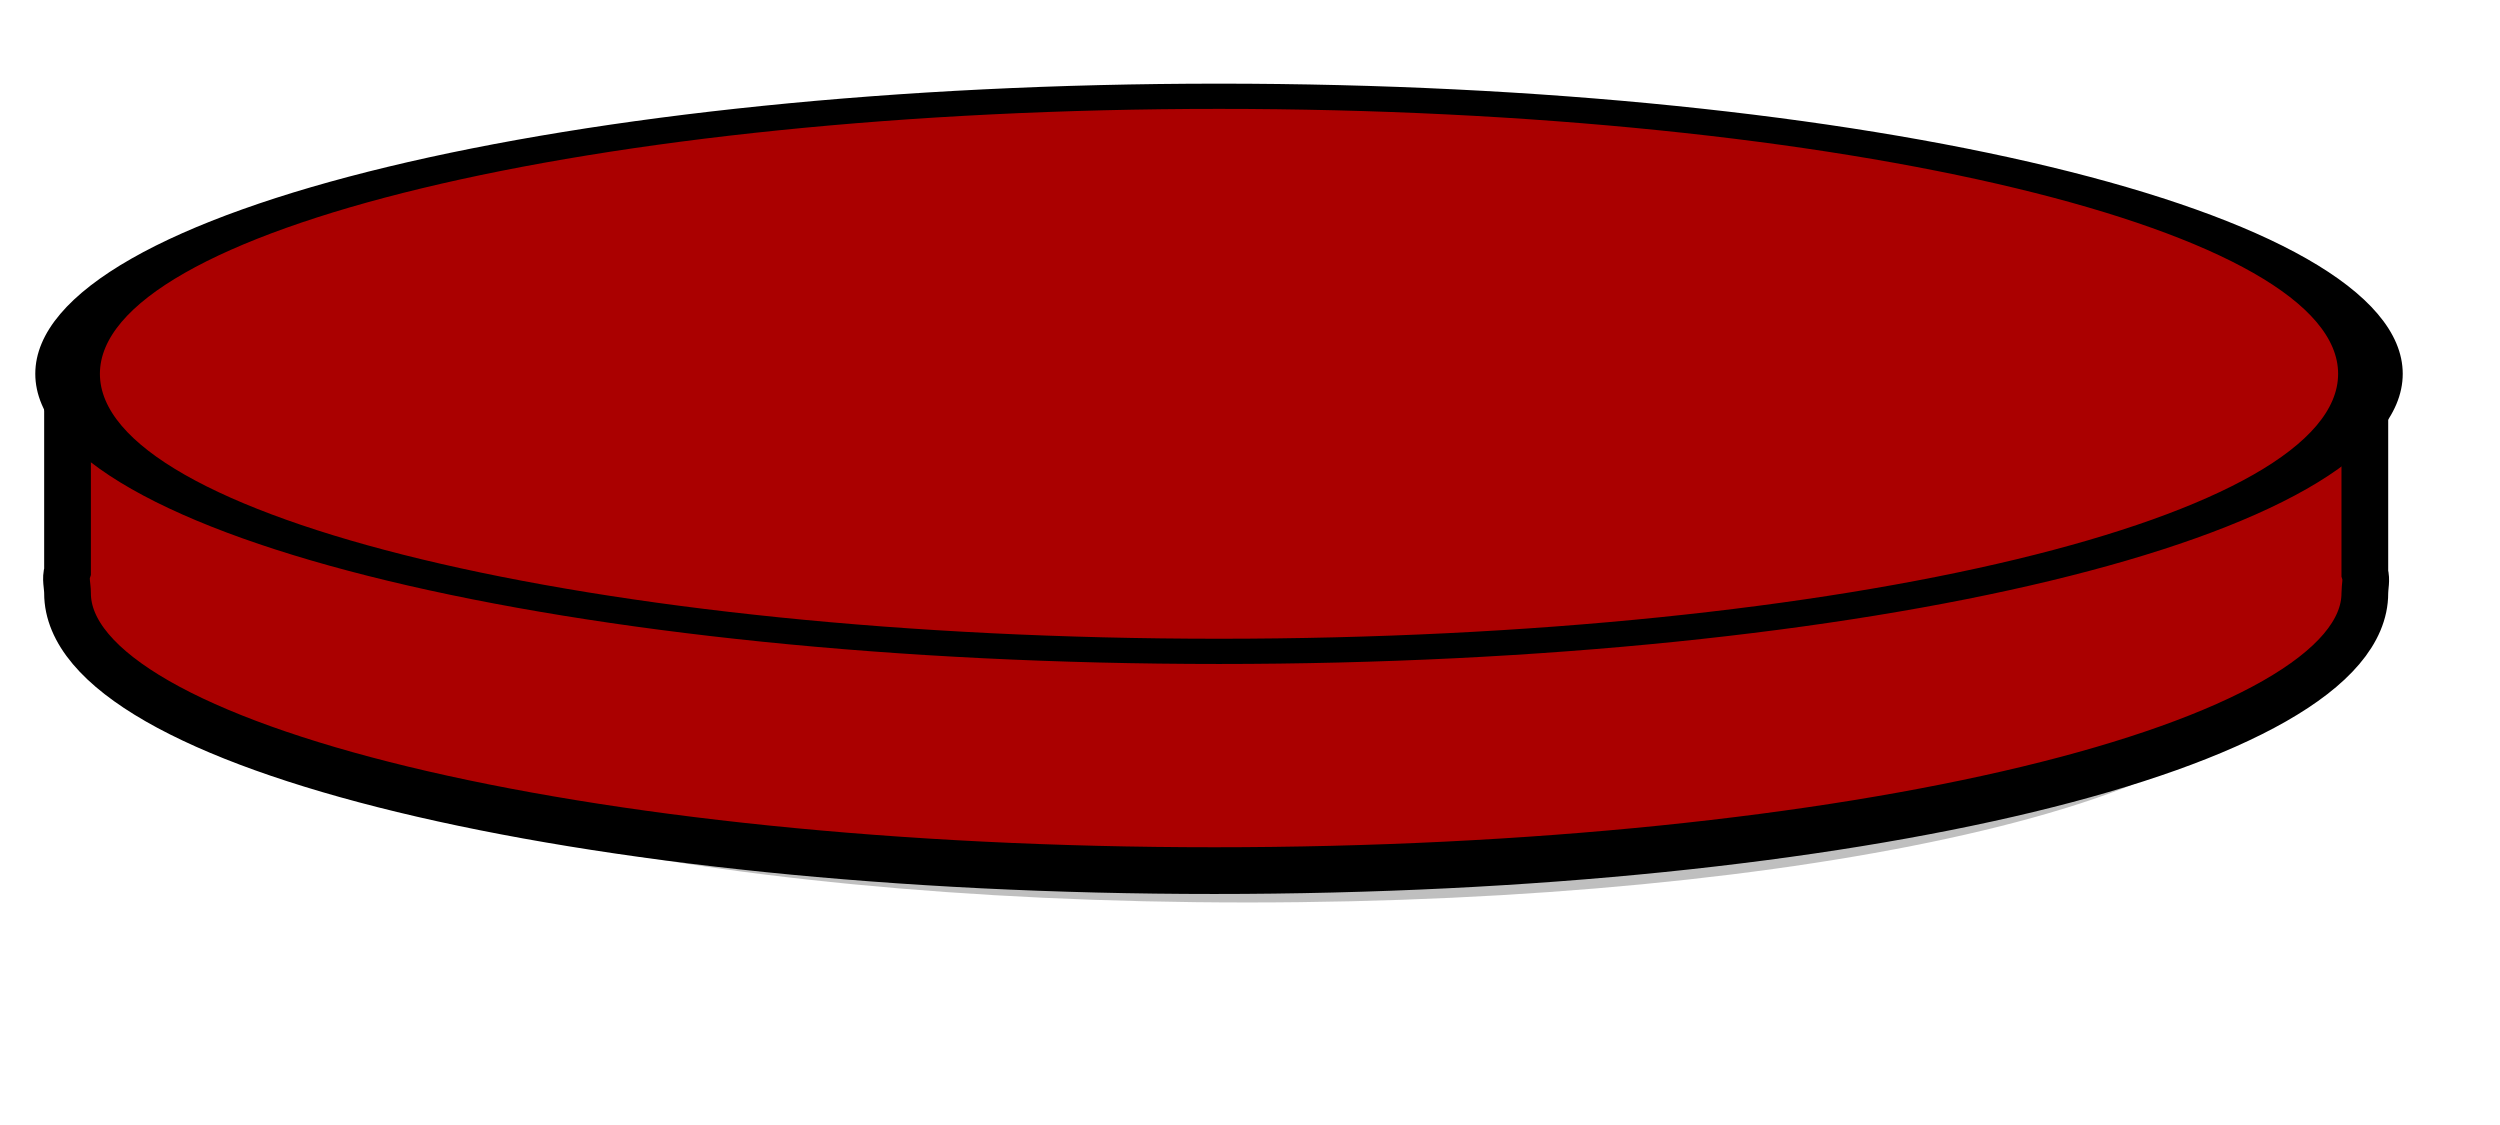 <?xml version="1.0" encoding="UTF-8" standalone="no"?>
<!-- Created with Inkscape (http://www.inkscape.org/) -->

<svg
   xmlns:dc="http://purl.org/dc/elements/1.1/"
   xmlns:cc="http://creativecommons.org/ns#"
   xmlns:rdf="http://www.w3.org/1999/02/22-rdf-syntax-ns#"
   xmlns:svg="http://www.w3.org/2000/svg"
   xmlns="http://www.w3.org/2000/svg"
   xmlns:sodipodi="http://sodipodi.sourceforge.net/DTD/sodipodi-0.dtd"
   xmlns:inkscape="http://www.inkscape.org/namespaces/inkscape"
   width="200"
   height="90"
   id="svg2885"
   version="1.1"
   inkscape:version="0.47 r22583"
   sodipodi:docname="New document 2">
  <defs
     id="defs2887">
    <inkscape:perspective
       sodipodi:type="inkscape:persp3d"
       inkscape:vp_x="0 : 526.18109 : 1"
       inkscape:vp_y="0 : 1000 : 0"
       inkscape:vp_z="744.09448 : 526.18109 : 1"
       inkscape:persp3d-origin="372.04724 : 350.78739 : 1"
       id="perspective2893" />
    <inkscape:perspective
       id="perspective2853"
       inkscape:persp3d-origin="0.5 : 0.33333333 : 1"
       inkscape:vp_z="1 : 0.5 : 1"
       inkscape:vp_y="0 : 1000 : 0"
       inkscape:vp_x="0 : 0.5 : 1"
       sodipodi:type="inkscape:persp3d" />
    <filter
       color-interpolation-filters="sRGB"
       inkscape:collect="always"
       id="filter3683"
       x="-0.088"
       width="1.175"
       y="-0.26"
       height="1.519">
      <feGaussianBlur
         inkscape:collect="always"
         stdDeviation="5.387"
         id="feGaussianBlur3685" />
    </filter>
  </defs>
  <sodipodi:namedview
     id="base"
     pagecolor="#ffffff"
     bordercolor="#666666"
     borderopacity="1.0"
     inkscape:pageopacity="0.0"
     inkscape:pageshadow="2"
     inkscape:zoom="2.9674009"
     inkscape:cx="56.615202"
     inkscape:cy="40.673532"
     inkscape:document-units="px"
     inkscape:current-layer="layer1"
     showgrid="false"
     inkscape:window-width="995"
     inkscape:window-height="713"
     inkscape:window-x="125"
     inkscape:window-y="156"
     inkscape:window-maximized="0" />
  <g
     inkscape:label="Layer 1"
     inkscape:groupmode="layer"
     id="layer1"
     transform="translate(-37.737,-260.179)">
    <g
       transform="matrix(1.246,0,0,1.246,-176.614,90.372)"
       id="g3693">
      <path
         style="opacity:0.5;fill:#000000;fill-opacity:1;stroke:#000000;stroke-width:3;stroke-miterlimit:4;stroke-opacity:1;stroke-dasharray:none;stroke-dashoffset:0;filter:url(#filter3683)"
         d="m 253.315,147.506 c -40.794,0 -73.875,7.983 -73.875,17.812 0,0.286 0.038,0.561 0.094,0.844 l -0.031,0 0,11.906 c -0.153,0.467 0,0.93 0,1.406 0,9.829 32.831,17.812 73.625,17.812 40.794,0 73.875,-7.983 73.875,-17.812 0,-0.434 0.127,-0.855 0,-1.281 l 0,-11.656 c 0.115,-0.406 0.188,-0.806 0.188,-1.219 0,-9.829 -33.081,-17.812 -73.875,-17.812 z"
         id="path3695"
         transform="matrix(0.877,0,0,0.829,30.128,29.431)" />
      <g
         transform="translate(15.077,28.216)"
         id="g3697">
        <path
           style="fill:#aa0000;fill-opacity:1;stroke:#000000;stroke-width:3;stroke-miterlimit:4;stroke-opacity:1;stroke-dasharray:none;stroke-dashoffset:0"
           d="m 161.29,132.84 0,11.906 c -0.153,0.467 0,0.93 0,1.406 0,9.829 32.831,17.812 73.625,17.812 40.794,0 73.875,-7.983 73.875,-17.812 0,-0.434 0.127,-0.855 0,-1.281 l 0,-12.031 -147.5,0 z"
           id="path3699"
           sodipodi:nodetypes="ccsssccc" />
        <path
           transform="matrix(0.484,0,0,0.189,114.913,55.75)"
           d="m 401.313,403.791 c 0,52.073 -68.385,94.286 -152.742,94.286 -84.357,0 -152.742,-42.213 -152.742,-94.286 0,-52.073 68.385,-94.286 152.742,-94.286 84.357,0 152.742,42.213 152.742,94.286 z"
           sodipodi:ry="94.285713"
           sodipodi:rx="152.742"
           sodipodi:cy="403.79074"
           sodipodi:cx="248.57143"
           id="path3701"
           style="fill:#aa0000;fill-opacity:1;stroke:#000000;stroke-width:8.572;stroke-miterlimit:4;stroke-opacity:1;stroke-dasharray:none"
           sodipodi:type="arc" />
      </g>
    </g>
  </g>
</svg>
